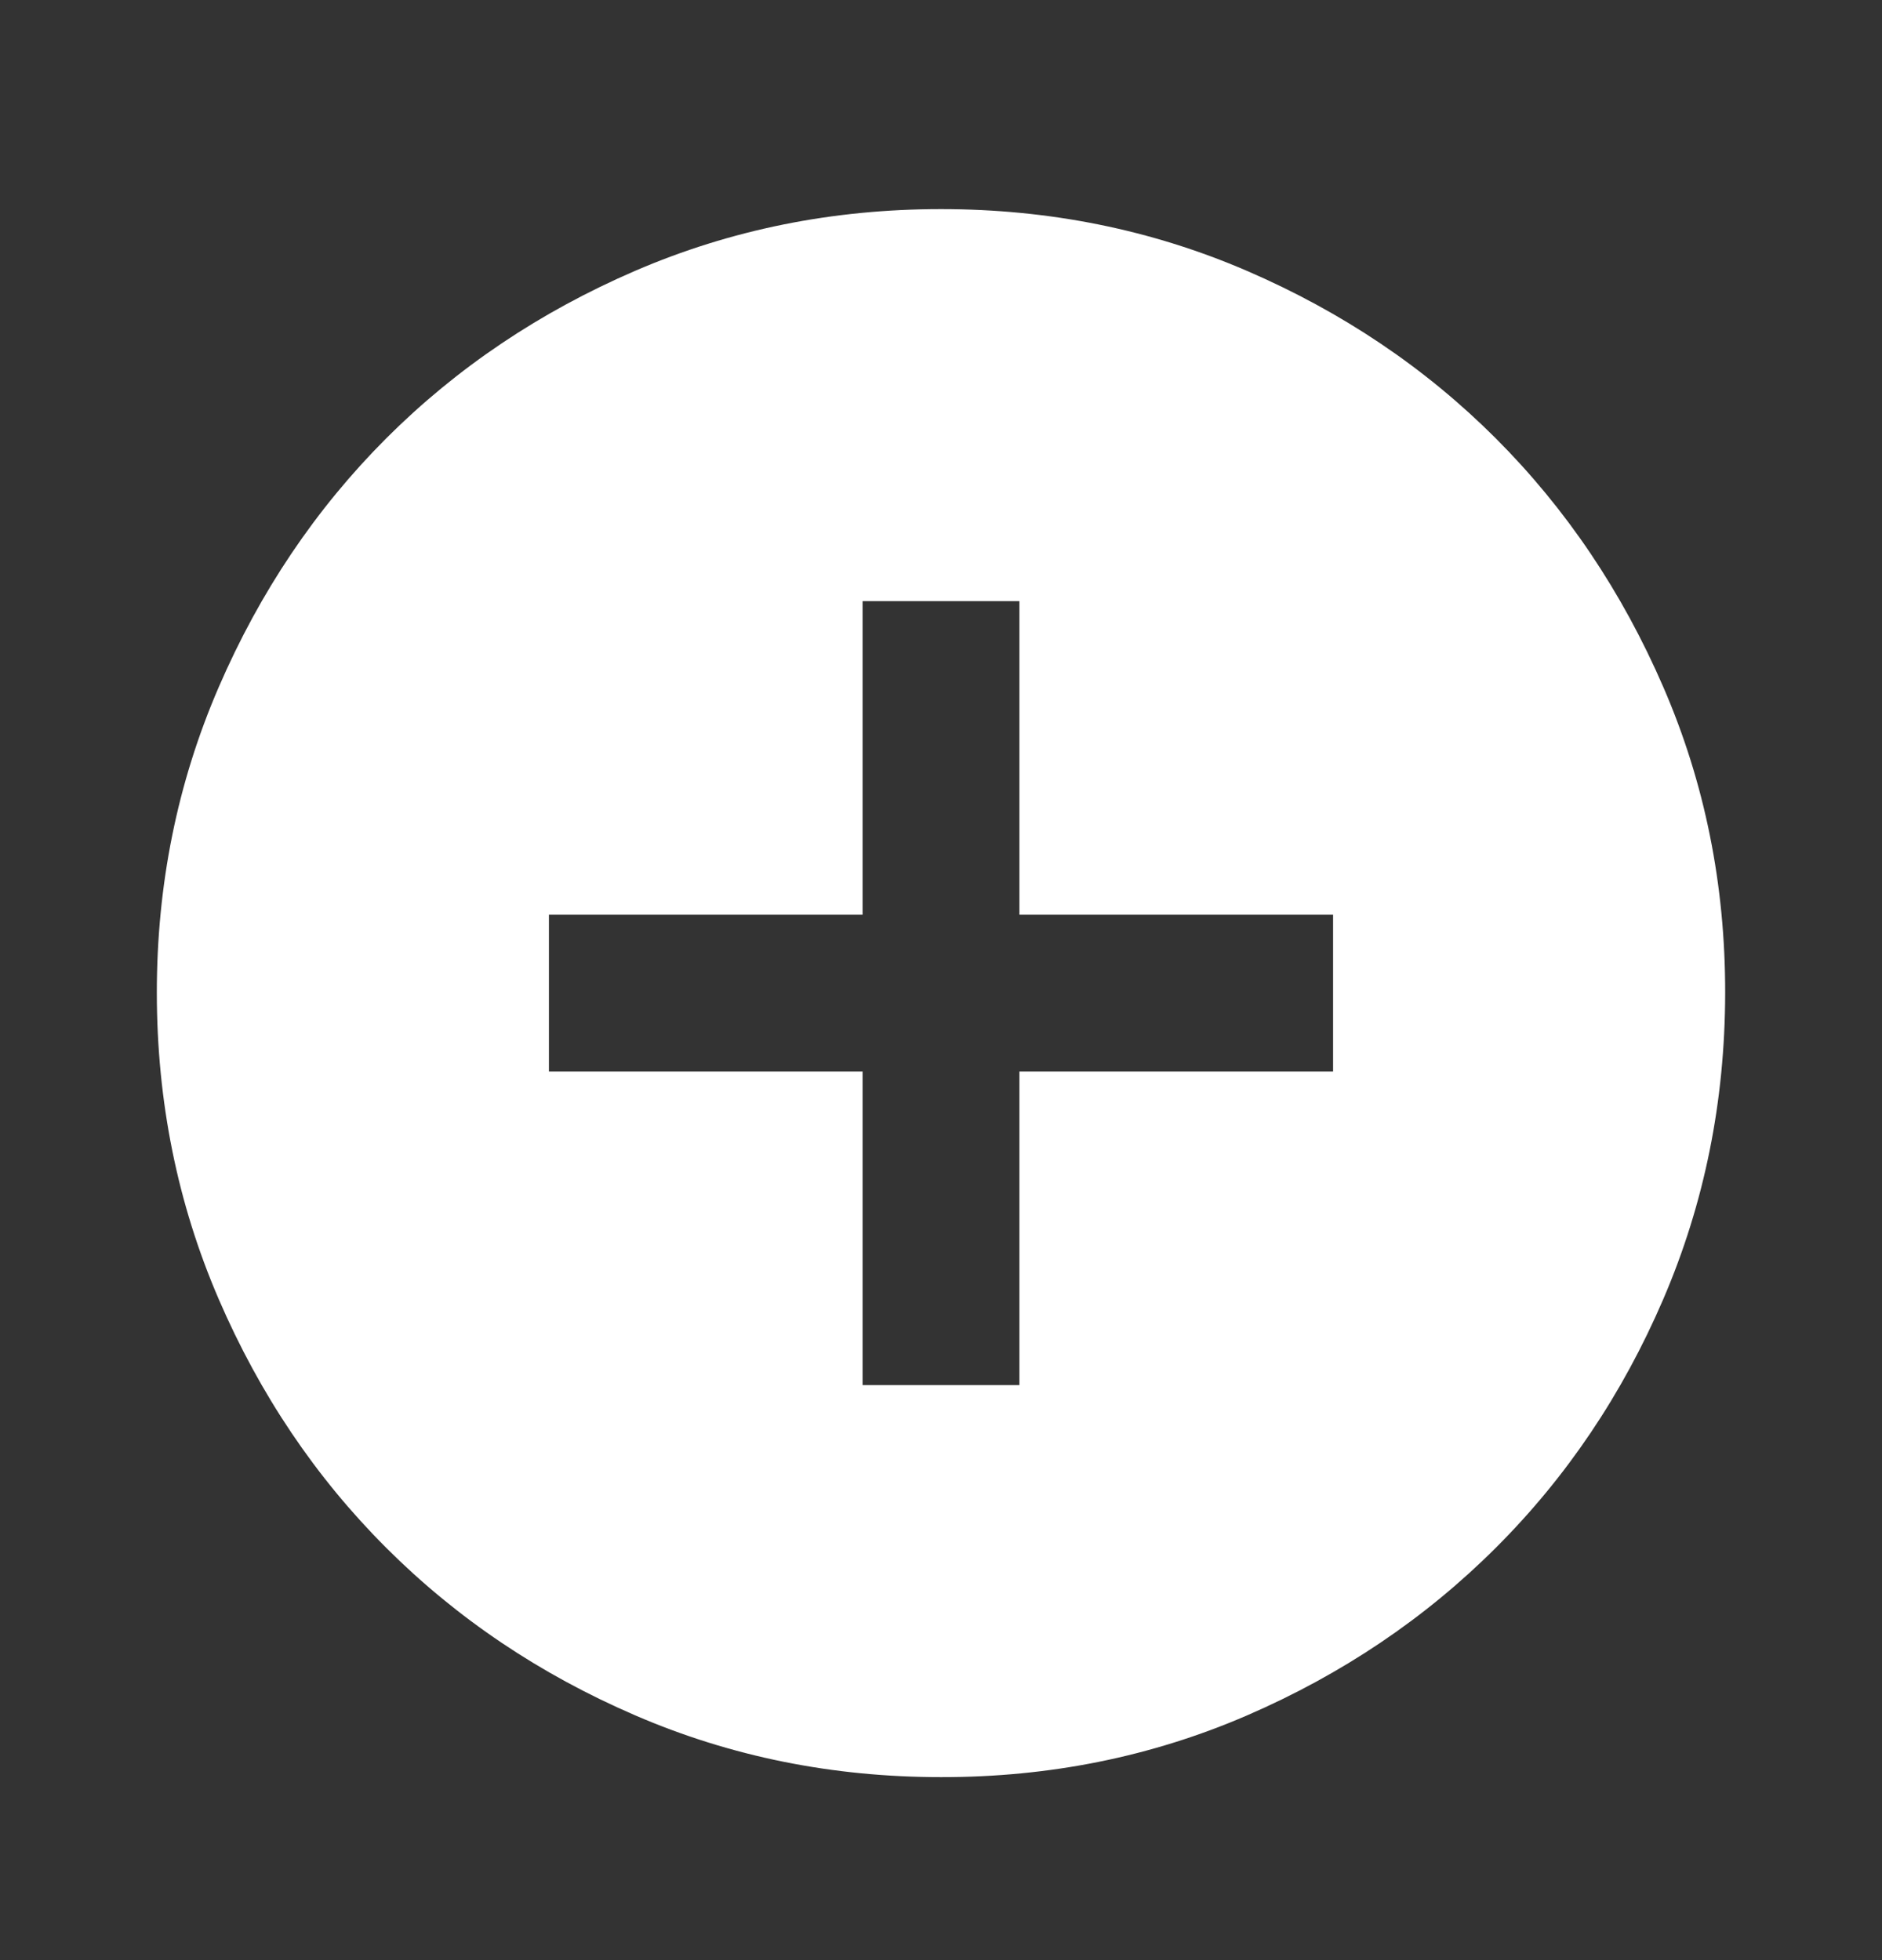 <svg width="24" height="25" viewBox="0 0 24 25" fill="none" xmlns="http://www.w3.org/2000/svg">
<rect x="0" y="0" width="24" height="25" fill="#333333" stroke="none"/>
<path d="M11 17.666H13V13.666H17V11.666H13V7.667H11V11.666H7V13.666H11V17.666ZM12 22.666C10.617 22.666 9.317 22.404 8.1 21.878C6.883 21.353 5.825 20.641 4.925 19.741C4.025 18.842 3.313 17.784 2.788 16.567C2.263 15.349 2.001 14.049 2 12.666C1.999 11.284 2.262 9.984 2.788 8.767C3.314 7.549 4.026 6.491 4.925 5.591C5.824 4.692 6.882 3.98 8.1 3.454C9.318 2.929 10.618 2.667 12 2.667C13.382 2.667 14.682 2.929 15.9 3.454C17.118 3.98 18.176 4.692 19.075 5.591C19.974 6.491 20.686 7.549 21.213 8.767C21.74 9.984 22.002 11.284 22 12.666C21.998 14.049 21.735 15.349 21.212 16.567C20.689 17.784 19.976 18.842 19.075 19.741C18.174 20.641 17.115 21.354 15.9 21.88C14.685 22.405 13.385 22.668 12 22.666Z" fill="white"/>
</svg>
